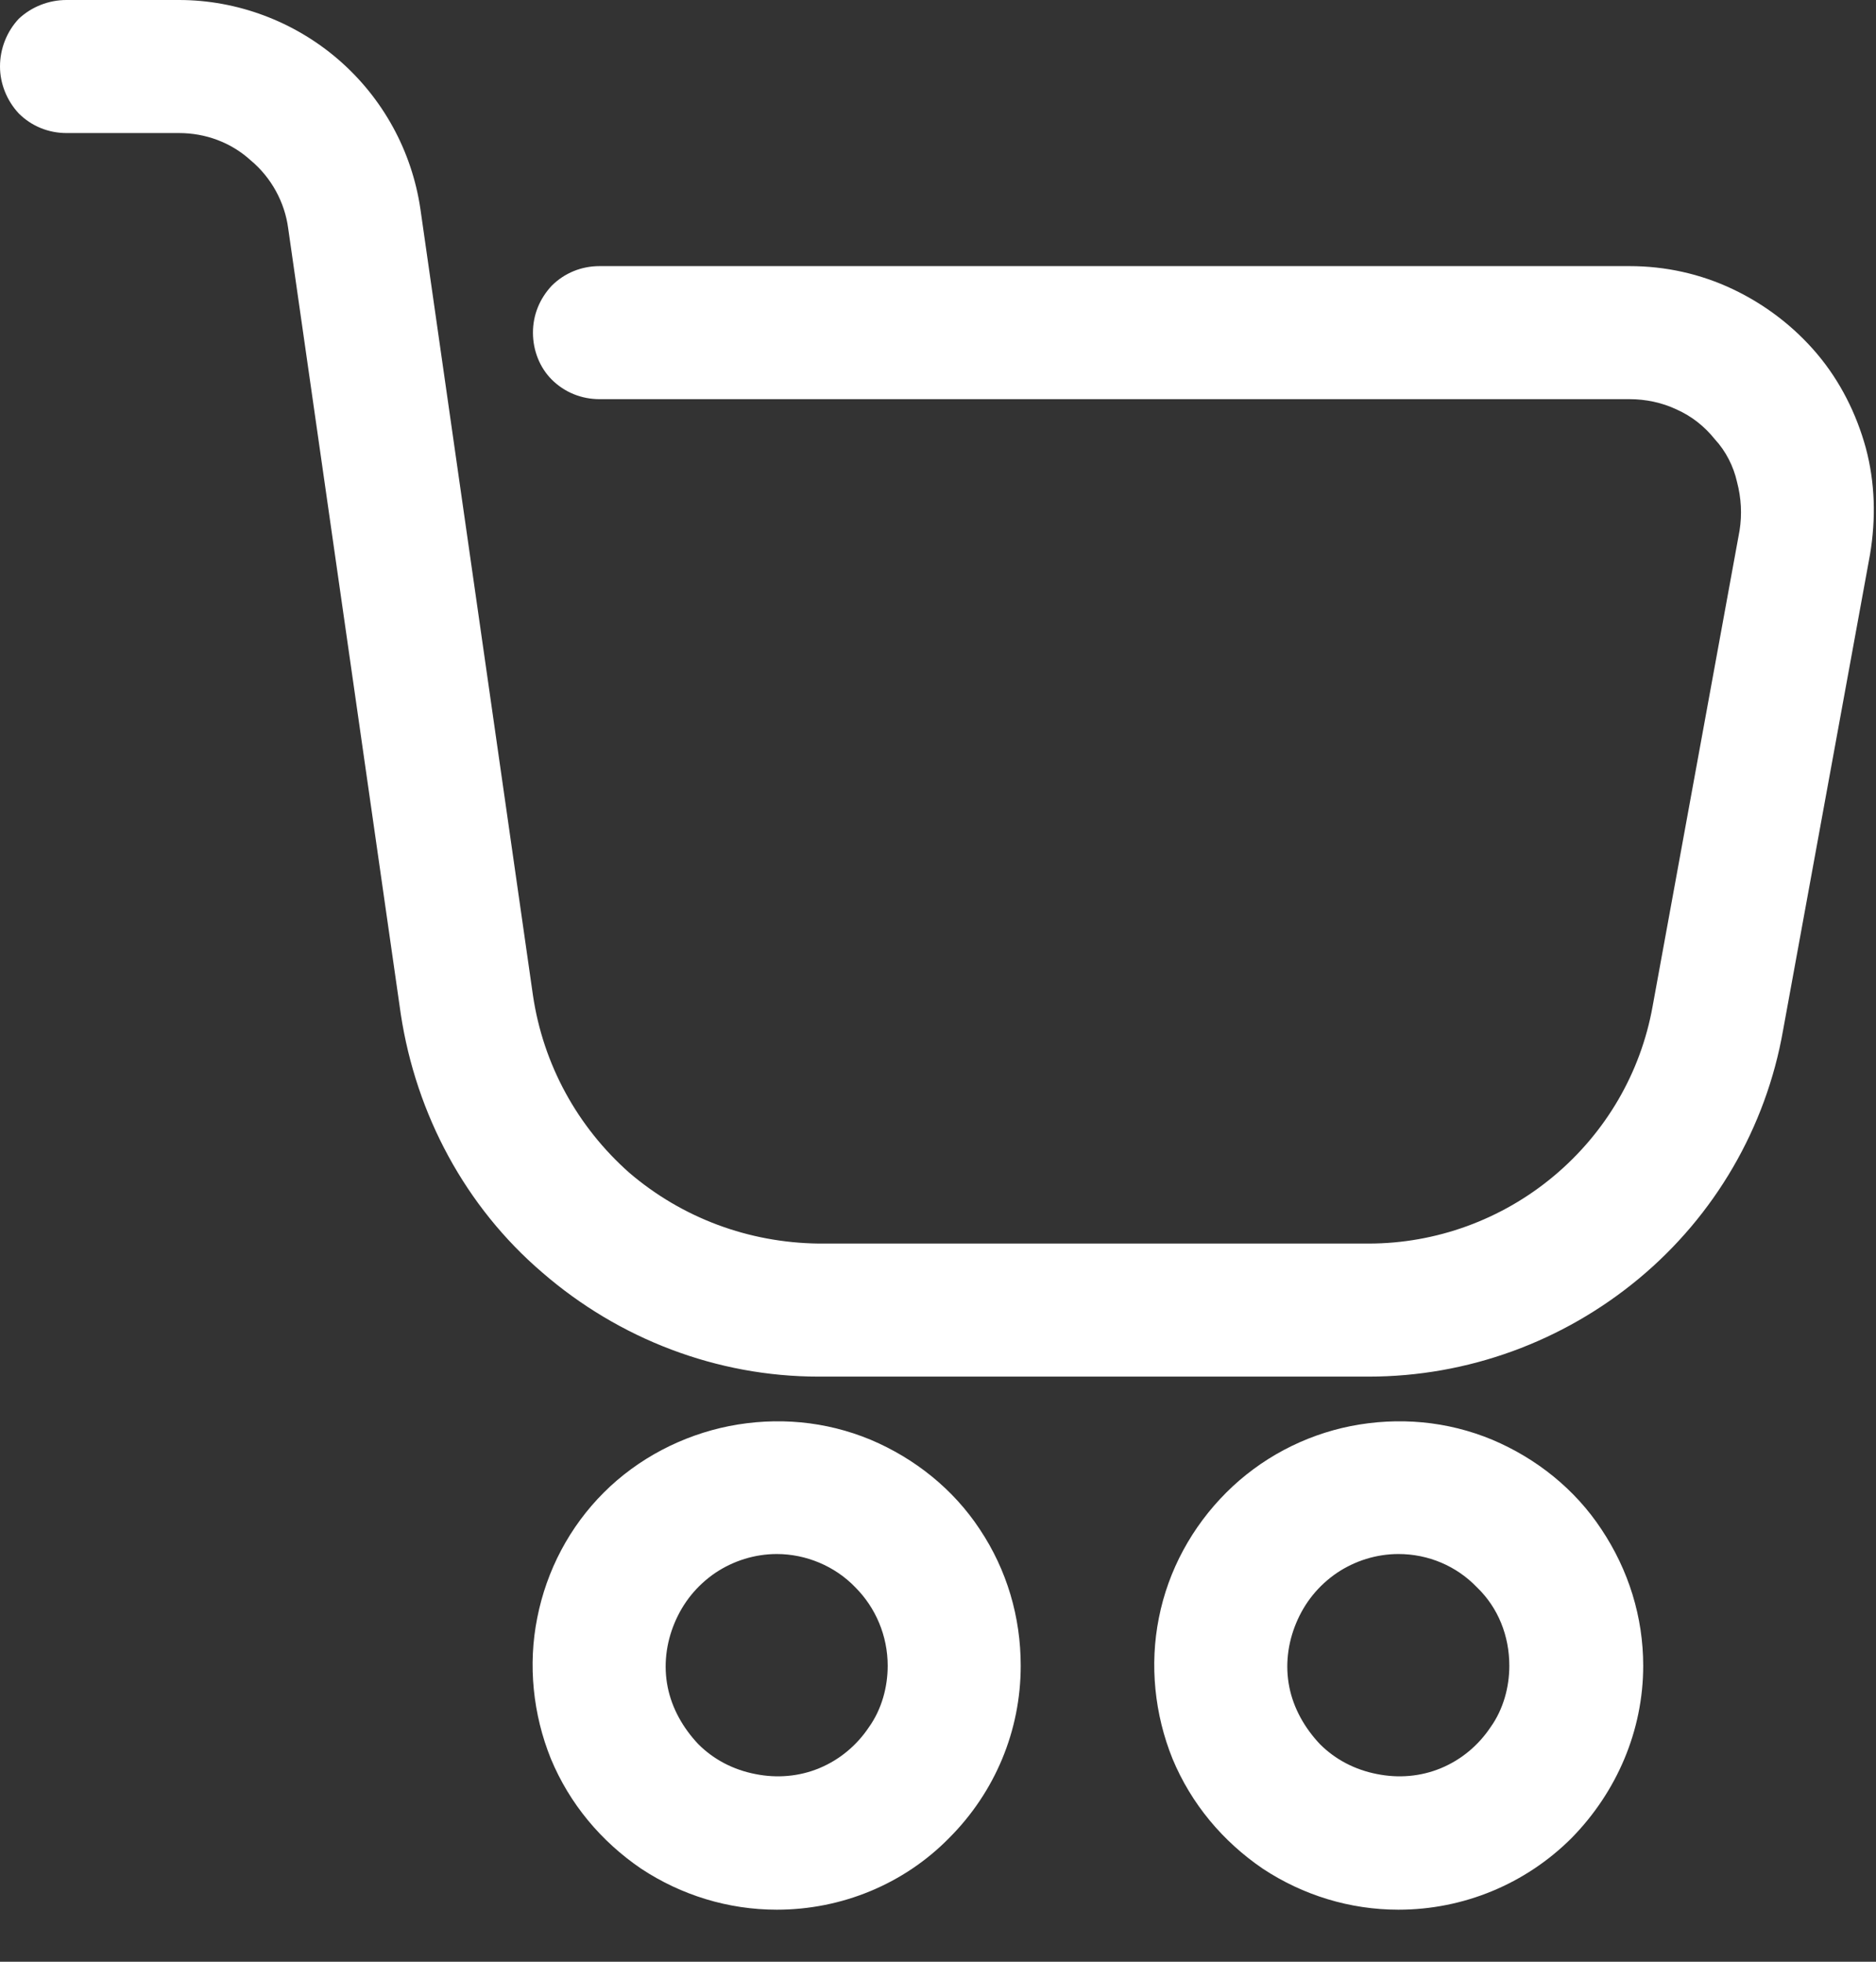 <svg width="22" height="23" viewBox="0 0 22 23" fill="none" xmlns="http://www.w3.org/2000/svg" xmlns:xlink="http://www.w3.org/1999/xlink">
	<rect x="0" y="0" width="22" height="23" fill="#333333" stroke="none"/>
	<desc>
			Created with Pixso.
	</desc>
	<defs/>
	<path id="Vector" d="M16.4 22.39C15.83 22.39 15.28 22.22 14.81 21.91C14.34 21.59 13.97 21.15 13.75 20.62C13.54 20.1 13.48 19.52 13.59 18.97C13.7 18.41 13.98 17.9 14.38 17.5C14.78 17.1 15.29 16.83 15.84 16.72C16.4 16.61 16.97 16.66 17.5 16.88C18.02 17.1 18.47 17.46 18.78 17.93C19.1 18.41 19.27 18.96 19.27 19.53C19.27 20.29 18.96 21.01 18.43 21.55C17.89 22.09 17.16 22.39 16.4 22.39ZM16.4 18.22C16.14 18.22 15.89 18.3 15.68 18.44C15.46 18.59 15.3 18.79 15.2 19.03C15.1 19.27 15.07 19.53 15.12 19.78C15.17 20.03 15.3 20.26 15.48 20.45C15.66 20.63 15.89 20.75 16.15 20.8C16.4 20.85 16.66 20.83 16.9 20.73C17.14 20.63 17.34 20.46 17.48 20.25C17.63 20.04 17.7 19.78 17.7 19.53C17.7 19.18 17.57 18.85 17.32 18.61C17.08 18.36 16.75 18.22 16.4 18.22ZM9.11 22.39C8.54 22.39 7.99 22.22 7.52 21.91C7.05 21.59 6.68 21.15 6.46 20.62C6.25 20.1 6.19 19.52 6.3 18.97C6.41 18.41 6.68 17.9 7.08 17.5C7.48 17.1 8 16.83 8.55 16.72C9.11 16.61 9.68 16.66 10.21 16.88C10.73 17.1 11.18 17.46 11.49 17.93C11.81 18.41 11.97 18.96 11.97 19.53C11.97 20.29 11.67 21.01 11.13 21.55C10.6 22.09 9.87 22.39 9.11 22.39ZM9.11 18.22C8.85 18.22 8.6 18.3 8.39 18.44C8.17 18.59 8.01 18.79 7.91 19.03C7.81 19.27 7.78 19.53 7.83 19.78C7.88 20.03 8.01 20.26 8.19 20.45C8.37 20.63 8.6 20.75 8.86 20.8C9.11 20.85 9.37 20.83 9.61 20.73C9.85 20.63 10.05 20.46 10.19 20.25C10.34 20.04 10.41 19.78 10.41 19.53C10.41 19.18 10.27 18.85 10.03 18.61C9.79 18.36 9.45 18.22 9.11 18.22ZM16.05 16.14L9.6 16.14C8.41 16.14 7.26 15.7 6.36 14.92C5.46 14.15 4.88 13.07 4.7 11.89L3.38 2.68C3.34 2.37 3.18 2.08 2.94 1.88C2.71 1.67 2.41 1.56 2.1 1.56L0.78 1.56C0.57 1.56 0.37 1.48 0.22 1.33C0.08 1.18 0 0.98 0 0.78C0 0.57 0.08 0.37 0.22 0.22C0.37 0.08 0.57 0 0.78 0L2.1 0C2.78 0 3.45 0.25 3.97 0.7C4.49 1.15 4.83 1.77 4.93 2.45L6.25 11.67C6.37 12.48 6.77 13.21 7.38 13.75C8 14.28 8.78 14.57 9.6 14.58L16.05 14.58C16.84 14.58 17.61 14.3 18.22 13.79C18.83 13.28 19.24 12.58 19.38 11.8L20.4 6.22C20.43 6.03 20.42 5.84 20.37 5.65C20.33 5.47 20.24 5.29 20.11 5.15C19.99 5 19.84 4.88 19.66 4.8C19.49 4.72 19.3 4.68 19.11 4.68L7.03 4.68C6.82 4.68 6.62 4.6 6.47 4.45C6.33 4.31 6.25 4.11 6.25 3.9C6.25 3.69 6.33 3.5 6.47 3.35C6.62 3.2 6.82 3.12 7.03 3.12L19.11 3.12C19.53 3.12 19.94 3.21 20.32 3.39C20.7 3.57 21.04 3.83 21.31 4.15C21.58 4.47 21.77 4.85 21.88 5.25C21.99 5.66 22 6.08 21.93 6.5L20.91 12.08C20.71 13.22 20.11 14.25 19.22 14.99C18.33 15.73 17.21 16.14 16.05 16.14Z" fill="#FFFFFF" fill-opacity="1" fill-rule="nonzero"/>
</svg>
